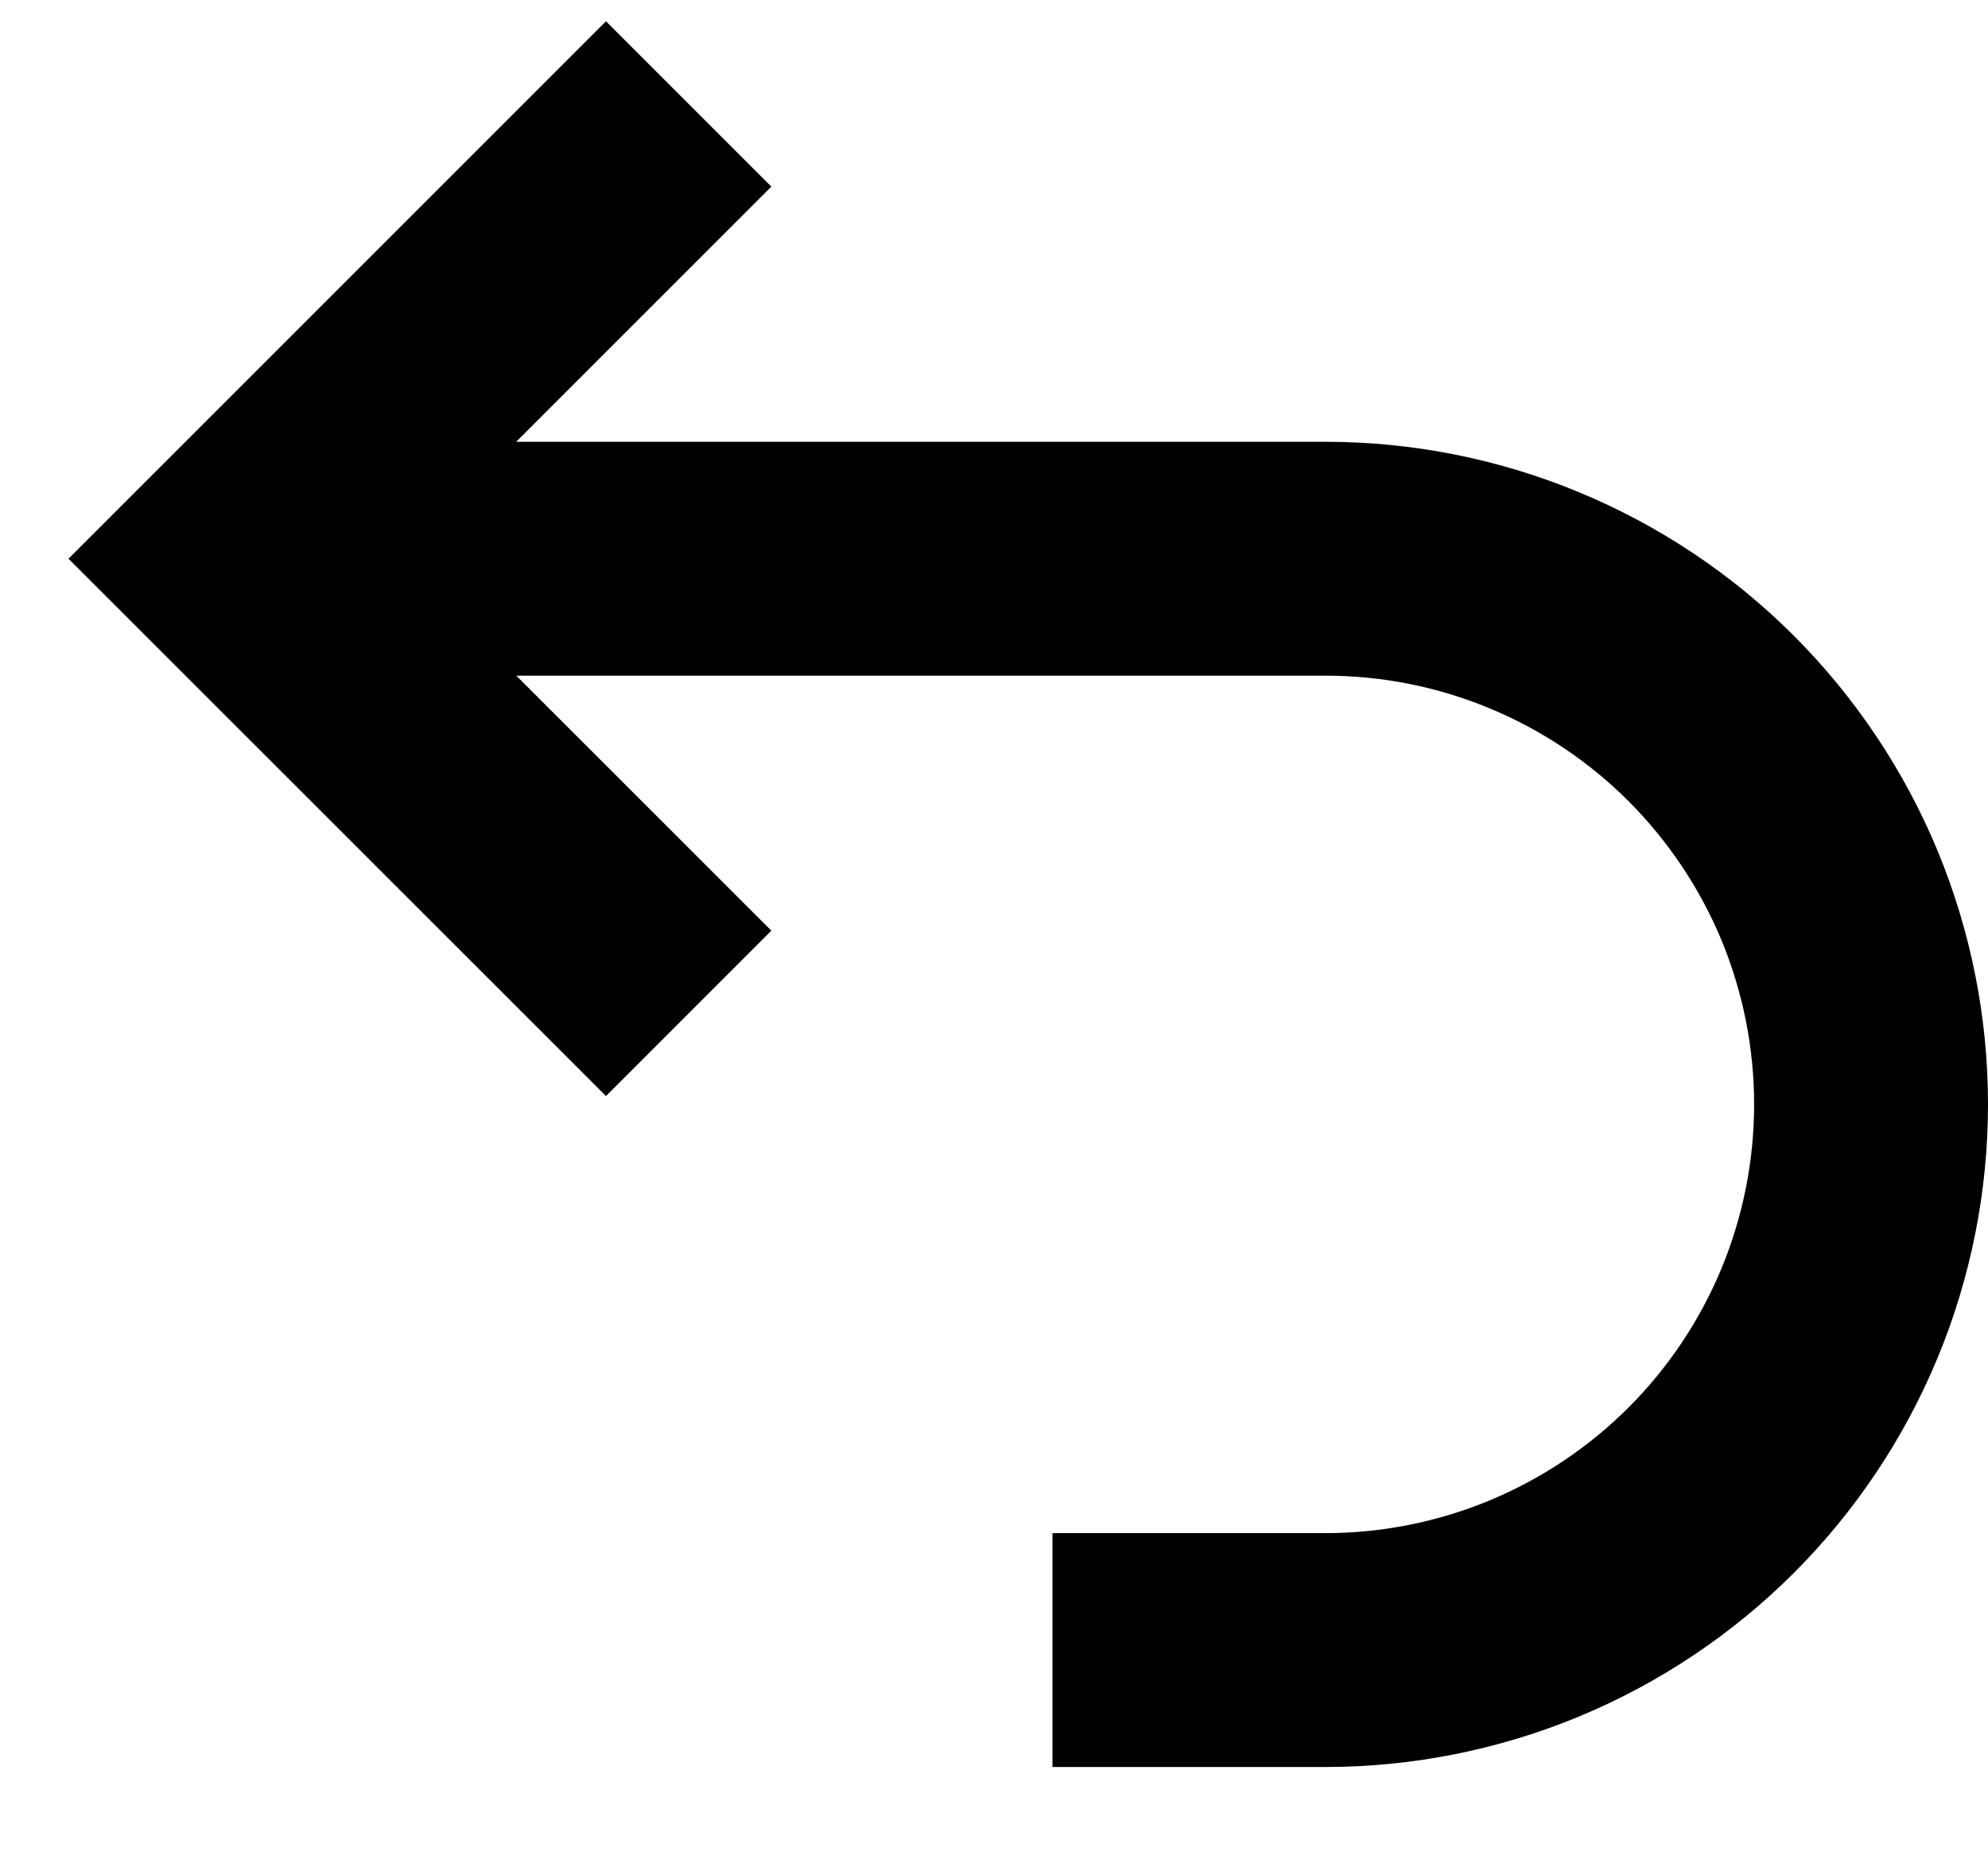 <svg width="17" height="16" viewBox="0 0 17 16" fill="none" xmlns="http://www.w3.org/2000/svg">
<path d="M5.889 0.889L2 4.778L5.889 8.666M9 14.111H11.333C11.946 14.111 12.553 13.99 13.119 13.756C13.685 13.521 14.2 13.177 14.633 12.744C15.066 12.311 15.41 11.796 15.645 11.23C15.879 10.664 16 10.057 16 9.444C16 8.831 15.879 8.225 15.645 7.658C15.41 7.092 15.066 6.578 14.633 6.144C14.2 5.711 13.685 5.367 13.119 5.133C12.553 4.898 11.946 4.778 11.333 4.778H2.778" stroke="black" stroke-width="2"/>
</svg>
